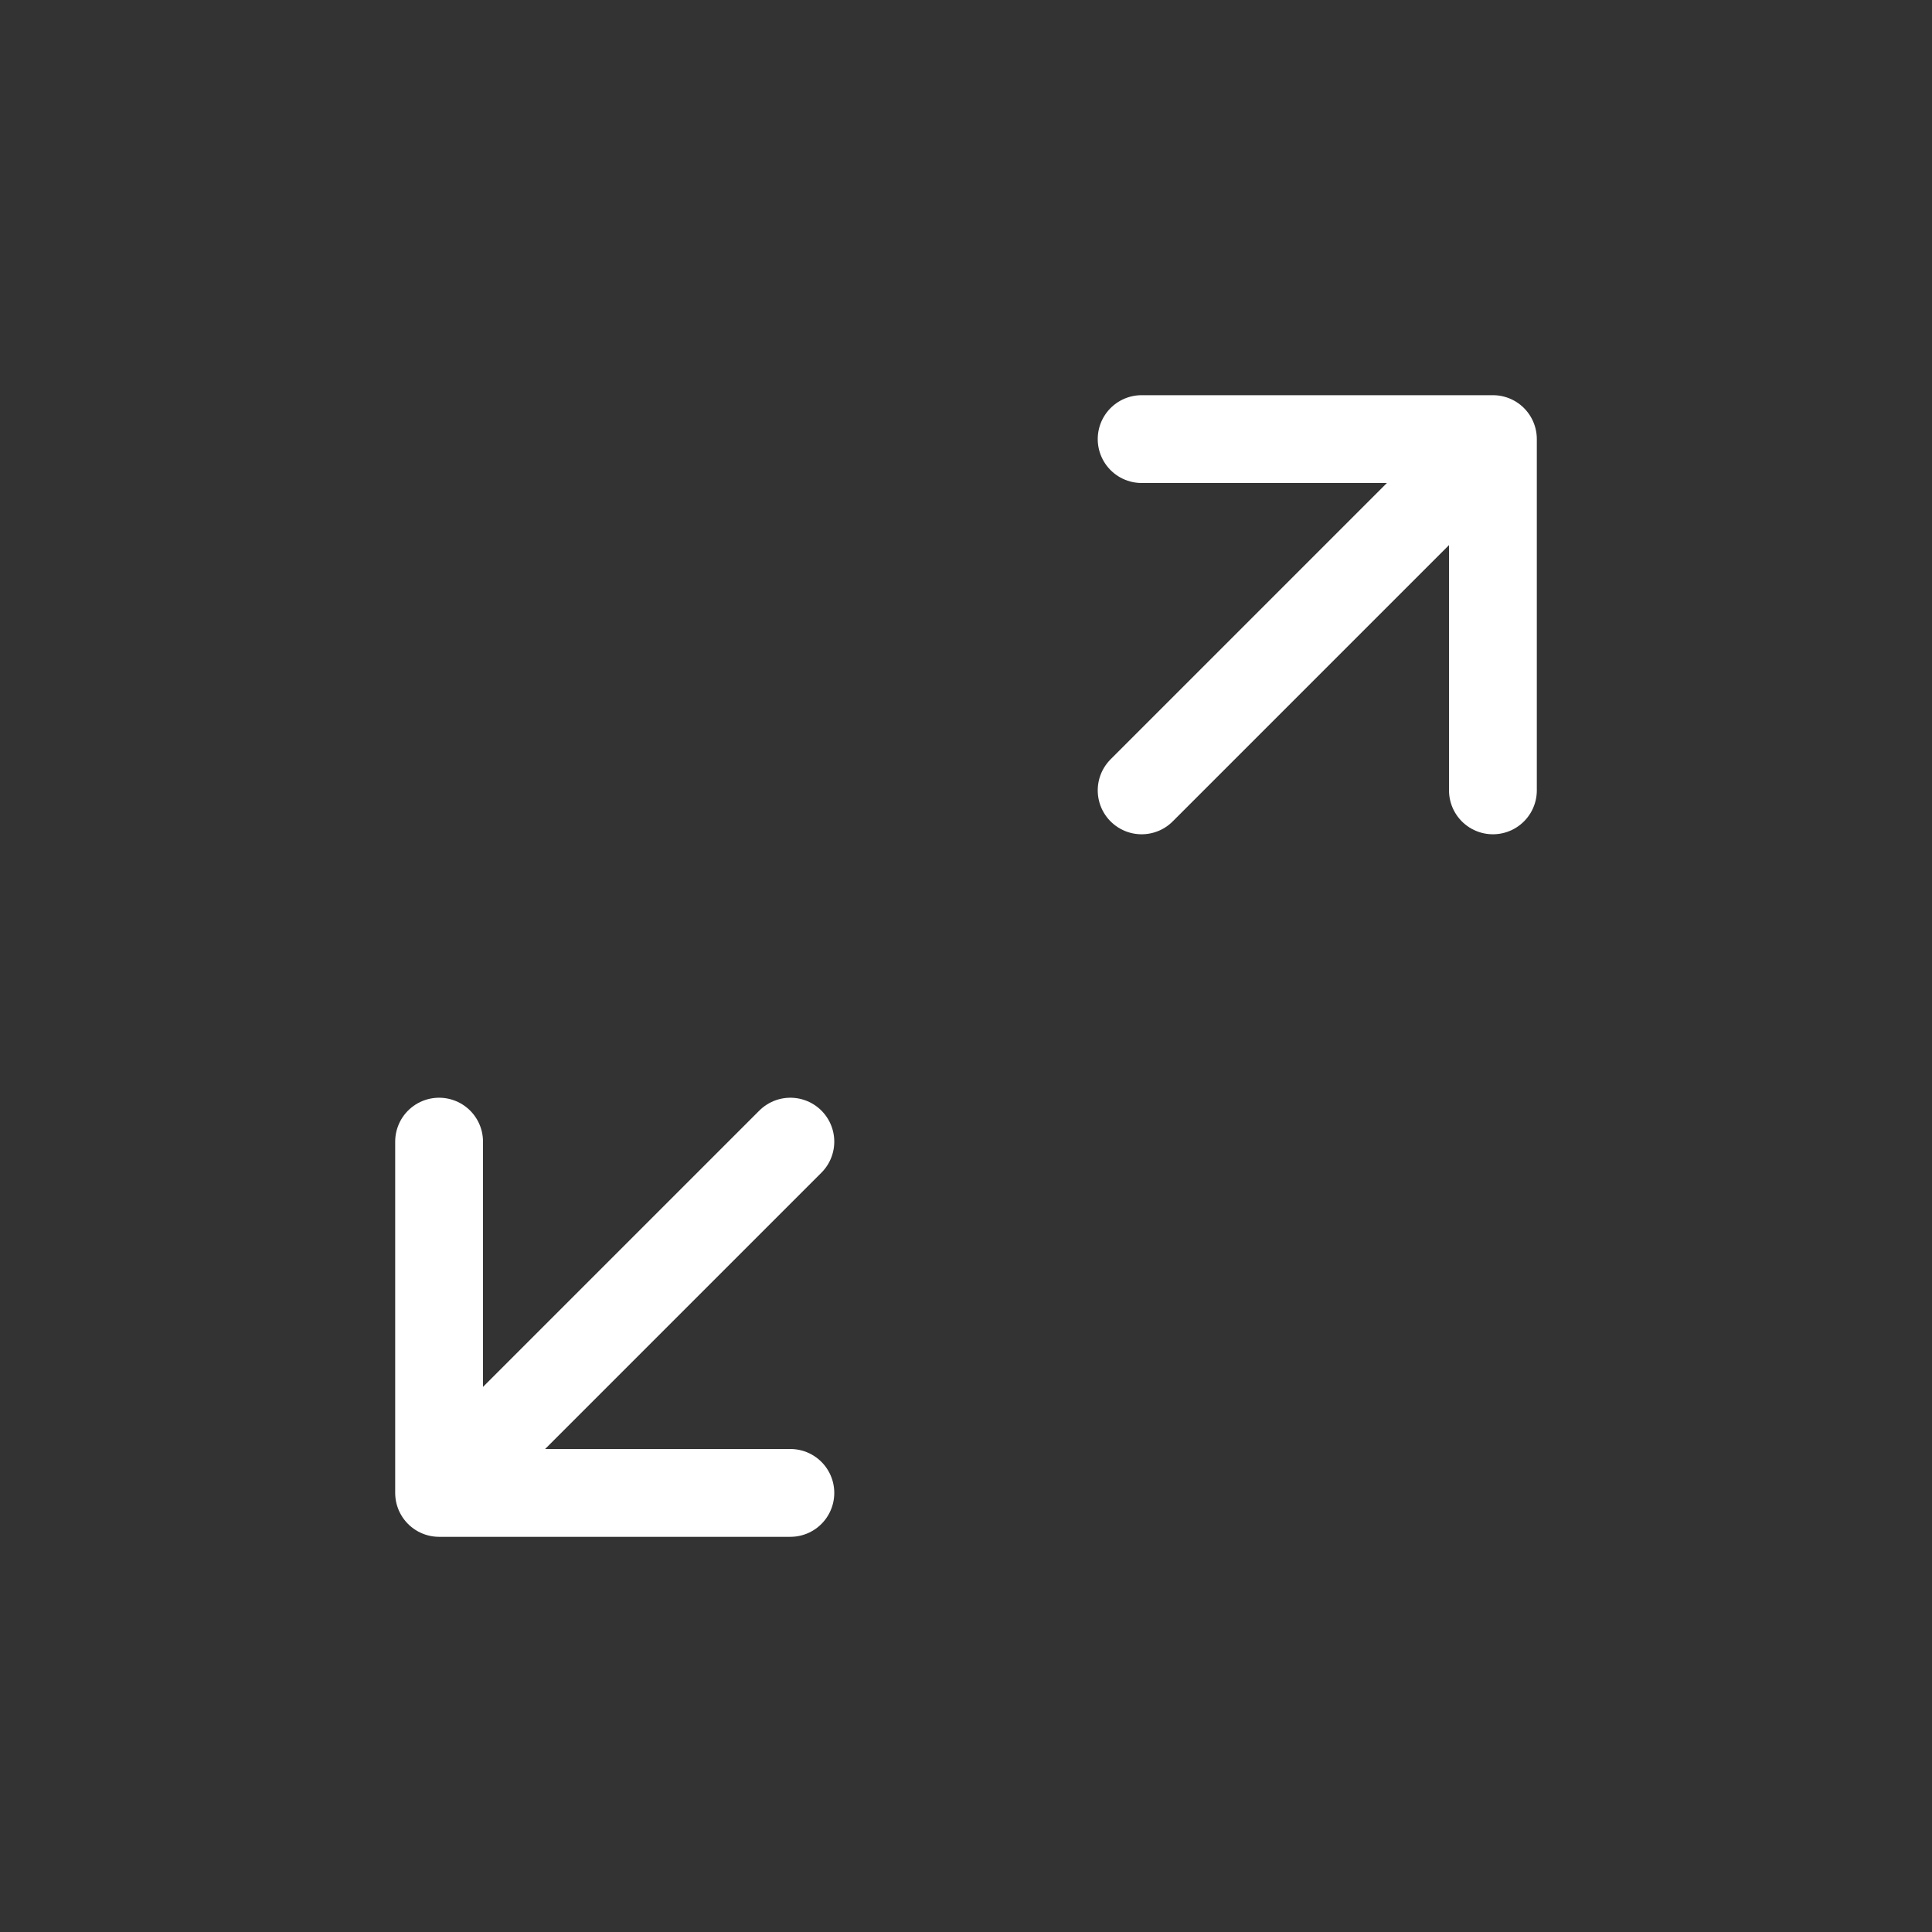 <svg xmlns="http://www.w3.org/2000/svg" viewBox="0 0 22 22"><rect x="0" y="0" width="22" height="22" fill="#333333" stroke="none"/><path d="M5 13v4h4m-4 0 4-4m4-8h4v4m0-4-4 4" fill="none" stroke="#FFF" stroke-linecap="round" stroke-linejoin="round"/></svg>